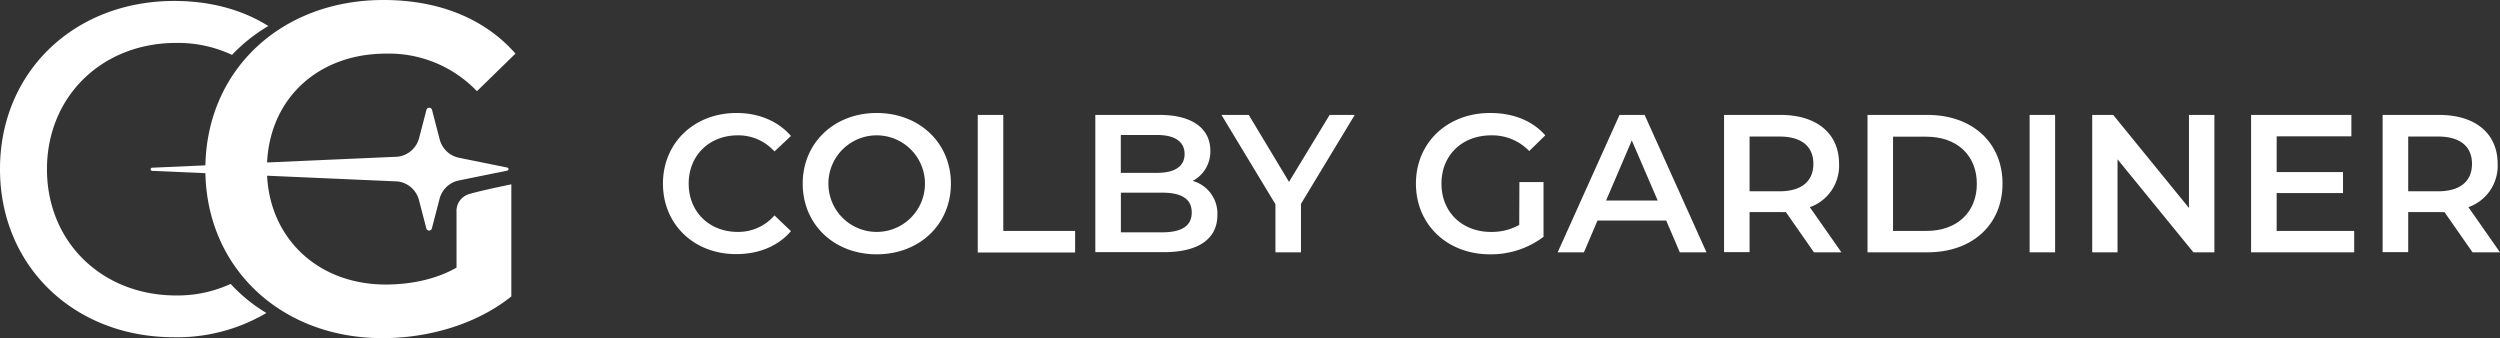 <svg xmlns="http://www.w3.org/2000/svg" viewBox="0 0 606.26 82.01"><rect x="0" y="0" width="606.26" height="82.01" fill="#333333" stroke="none"/><defs><style>.cls-1{fill:#fff;}</style></defs><g id="Layer_2" data-name="Layer 2"><g id="Layer_1-2" data-name="Layer 1"><path class="cls-1" d="M160.77,44.53c0-9.94,7.62-17.13,17.85-17.13,5.43,0,10.09,2,13.19,5.57l-4,3.76a11.71,11.71,0,0,0-8.9-3.91c-6.9,0-11.9,4.86-11.9,11.71s5,11.71,11.9,11.71a11.58,11.58,0,0,0,8.9-4l4,3.81c-3.1,3.62-7.76,5.57-13.24,5.57C168.39,61.67,160.77,54.48,160.77,44.53Z"/><path class="cls-1" d="M194.66,44.53c0-9.85,7.61-17.13,17.94-17.13s18,7.23,18,17.13-7.62,17.14-18,17.14S194.66,54.38,194.66,44.53Zm29.65,0a11.71,11.71,0,1,0-23.42,0,11.71,11.71,0,1,0,23.42,0Z"/><path class="cls-1" d="M237.11,27.87h6.19V56h17.42v5.23H237.11Z"/><path class="cls-1" d="M295.22,52.15c0,5.71-4.47,9-13,9H265.62V27.87h15.61c8,0,12.28,3.38,12.28,8.67a8,8,0,0,1-4.29,7.33A8.2,8.2,0,0,1,295.22,52.15ZM271.8,32.73v9.19h8.76c4.28,0,6.71-1.53,6.71-4.57s-2.43-4.62-6.71-4.62ZM289,51.53c0-3.33-2.52-4.81-7.18-4.81h-10v9.62h10C286.46,56.34,289,54.86,289,51.53Z"/><path class="cls-1" d="M315.49,49.44V61.19H309.3V49.53L296.21,27.87h6.62l9.76,16.23,9.85-16.23h6.09Z"/><path class="cls-1" d="M368.46,44.15h5.85V57.43a21.08,21.08,0,0,1-13,4.24c-10.33,0-17.94-7.19-17.94-17.14s7.61-17.13,18-17.13c5.56,0,10.23,1.86,13.37,5.42l-3.9,3.81a12.41,12.41,0,0,0-9.19-3.81c-7.09,0-12.09,4.81-12.09,11.71s5,11.71,12,11.71a13.45,13.45,0,0,0,6.86-1.71Z"/><path class="cls-1" d="M404.06,53.48H387.4l-3.29,7.71h-6.37l15-33.32h6.09l15,33.32h-6.47ZM402,48.63l-6.28-14.57-6.24,14.57Z"/><path class="cls-1" d="M439.89,61.19l-6.81-9.76a11,11,0,0,1-1.28,0h-7.52v9.71h-6.19V27.87H431.8c8.76,0,14.18,4.48,14.18,11.86a10.64,10.64,0,0,1-7.09,10.51l7.66,10.95Zm-8.38-28.08h-7.23V46.39h7.23c5.43,0,8.24-2.48,8.24-6.66S436.94,33.11,431.51,33.11Z"/><path class="cls-1" d="M452.88,27.87h14.56c10.81,0,18.18,6.67,18.18,16.66s-7.37,16.66-18.18,16.66H452.88ZM467.16,56c7.42,0,12.23-4.53,12.23-11.43s-4.81-11.42-12.23-11.42h-8.09V56Z"/><path class="cls-1" d="M492.19,27.87h6.18V61.19h-6.18Z"/><path class="cls-1" d="M537,27.87V61.19h-5.09L513.51,38.63V61.19h-6.14V27.87h5.09l18.37,22.56V27.87Z"/><path class="cls-1" d="M570.9,56v5.19h-25V27.87h24.32v5.19H552.1v8.67h16.09v5.09H552.1V56Z"/><path class="cls-1" d="M599.6,61.19l-6.81-9.76a11,11,0,0,1-1.28,0H584v9.71H577.8V27.87h13.71c8.76,0,14.18,4.48,14.18,11.86a10.64,10.64,0,0,1-7.09,10.51l7.66,10.95Zm-8.38-28.08H584V46.39h7.23c5.43,0,8.24-2.48,8.24-6.66S596.65,33.11,591.22,33.11Z"/><path class="cls-1" d="M114,47c2.76-.82,10-2.3,10-2.3V71.88C115.64,78.6,104,82,92.75,82,68.36,82,50.29,65.27,49.81,42l-12.9-.57a.38.38,0,0,1,0-.76l12.9-.57C50.29,16.74,68.36,0,93,0c13.33,0,24.49,4.44,32,13l-9.34,9.11a29.56,29.56,0,0,0-22-9.11C77.25,13,65.52,23.75,64.77,39.4L96.47,38a6.09,6.09,0,0,0,5.16-4.51l1.79-6.87a.7.7,0,0,1,1.34,0l1.87,7.2a6.11,6.11,0,0,0,4.69,4.44L123,40.63a.38.38,0,0,1,0,.75l-11.71,2.38a6.1,6.1,0,0,0-4.69,4.43l-1.87,7.2a.69.69,0,0,1-1.34,0l-1.79-6.87A6.09,6.09,0,0,0,96.47,44l-31.7-1.39C65.54,58,77.26,69,93.54,69c5.7,0,12-1.14,17.17-4.1V51.44A4.27,4.27,0,0,1,114,47Z"/><path class="cls-1" d="M64.6,75.9a42.62,42.62,0,0,1-22.45,5.88C18,81.78,0,64.58,0,41S18,.23,42.26.23c8.59,0,16.4,2.05,22.81,6.08a39.84,39.84,0,0,0-8.8,7,30.92,30.92,0,0,0-13.55-2.9c-18,0-31.33,13-31.33,30.63S24.72,71.65,42.72,71.65a30.8,30.8,0,0,0,13.21-2.8A39,39,0,0,0,64.6,75.9Z"/></g></g></svg>